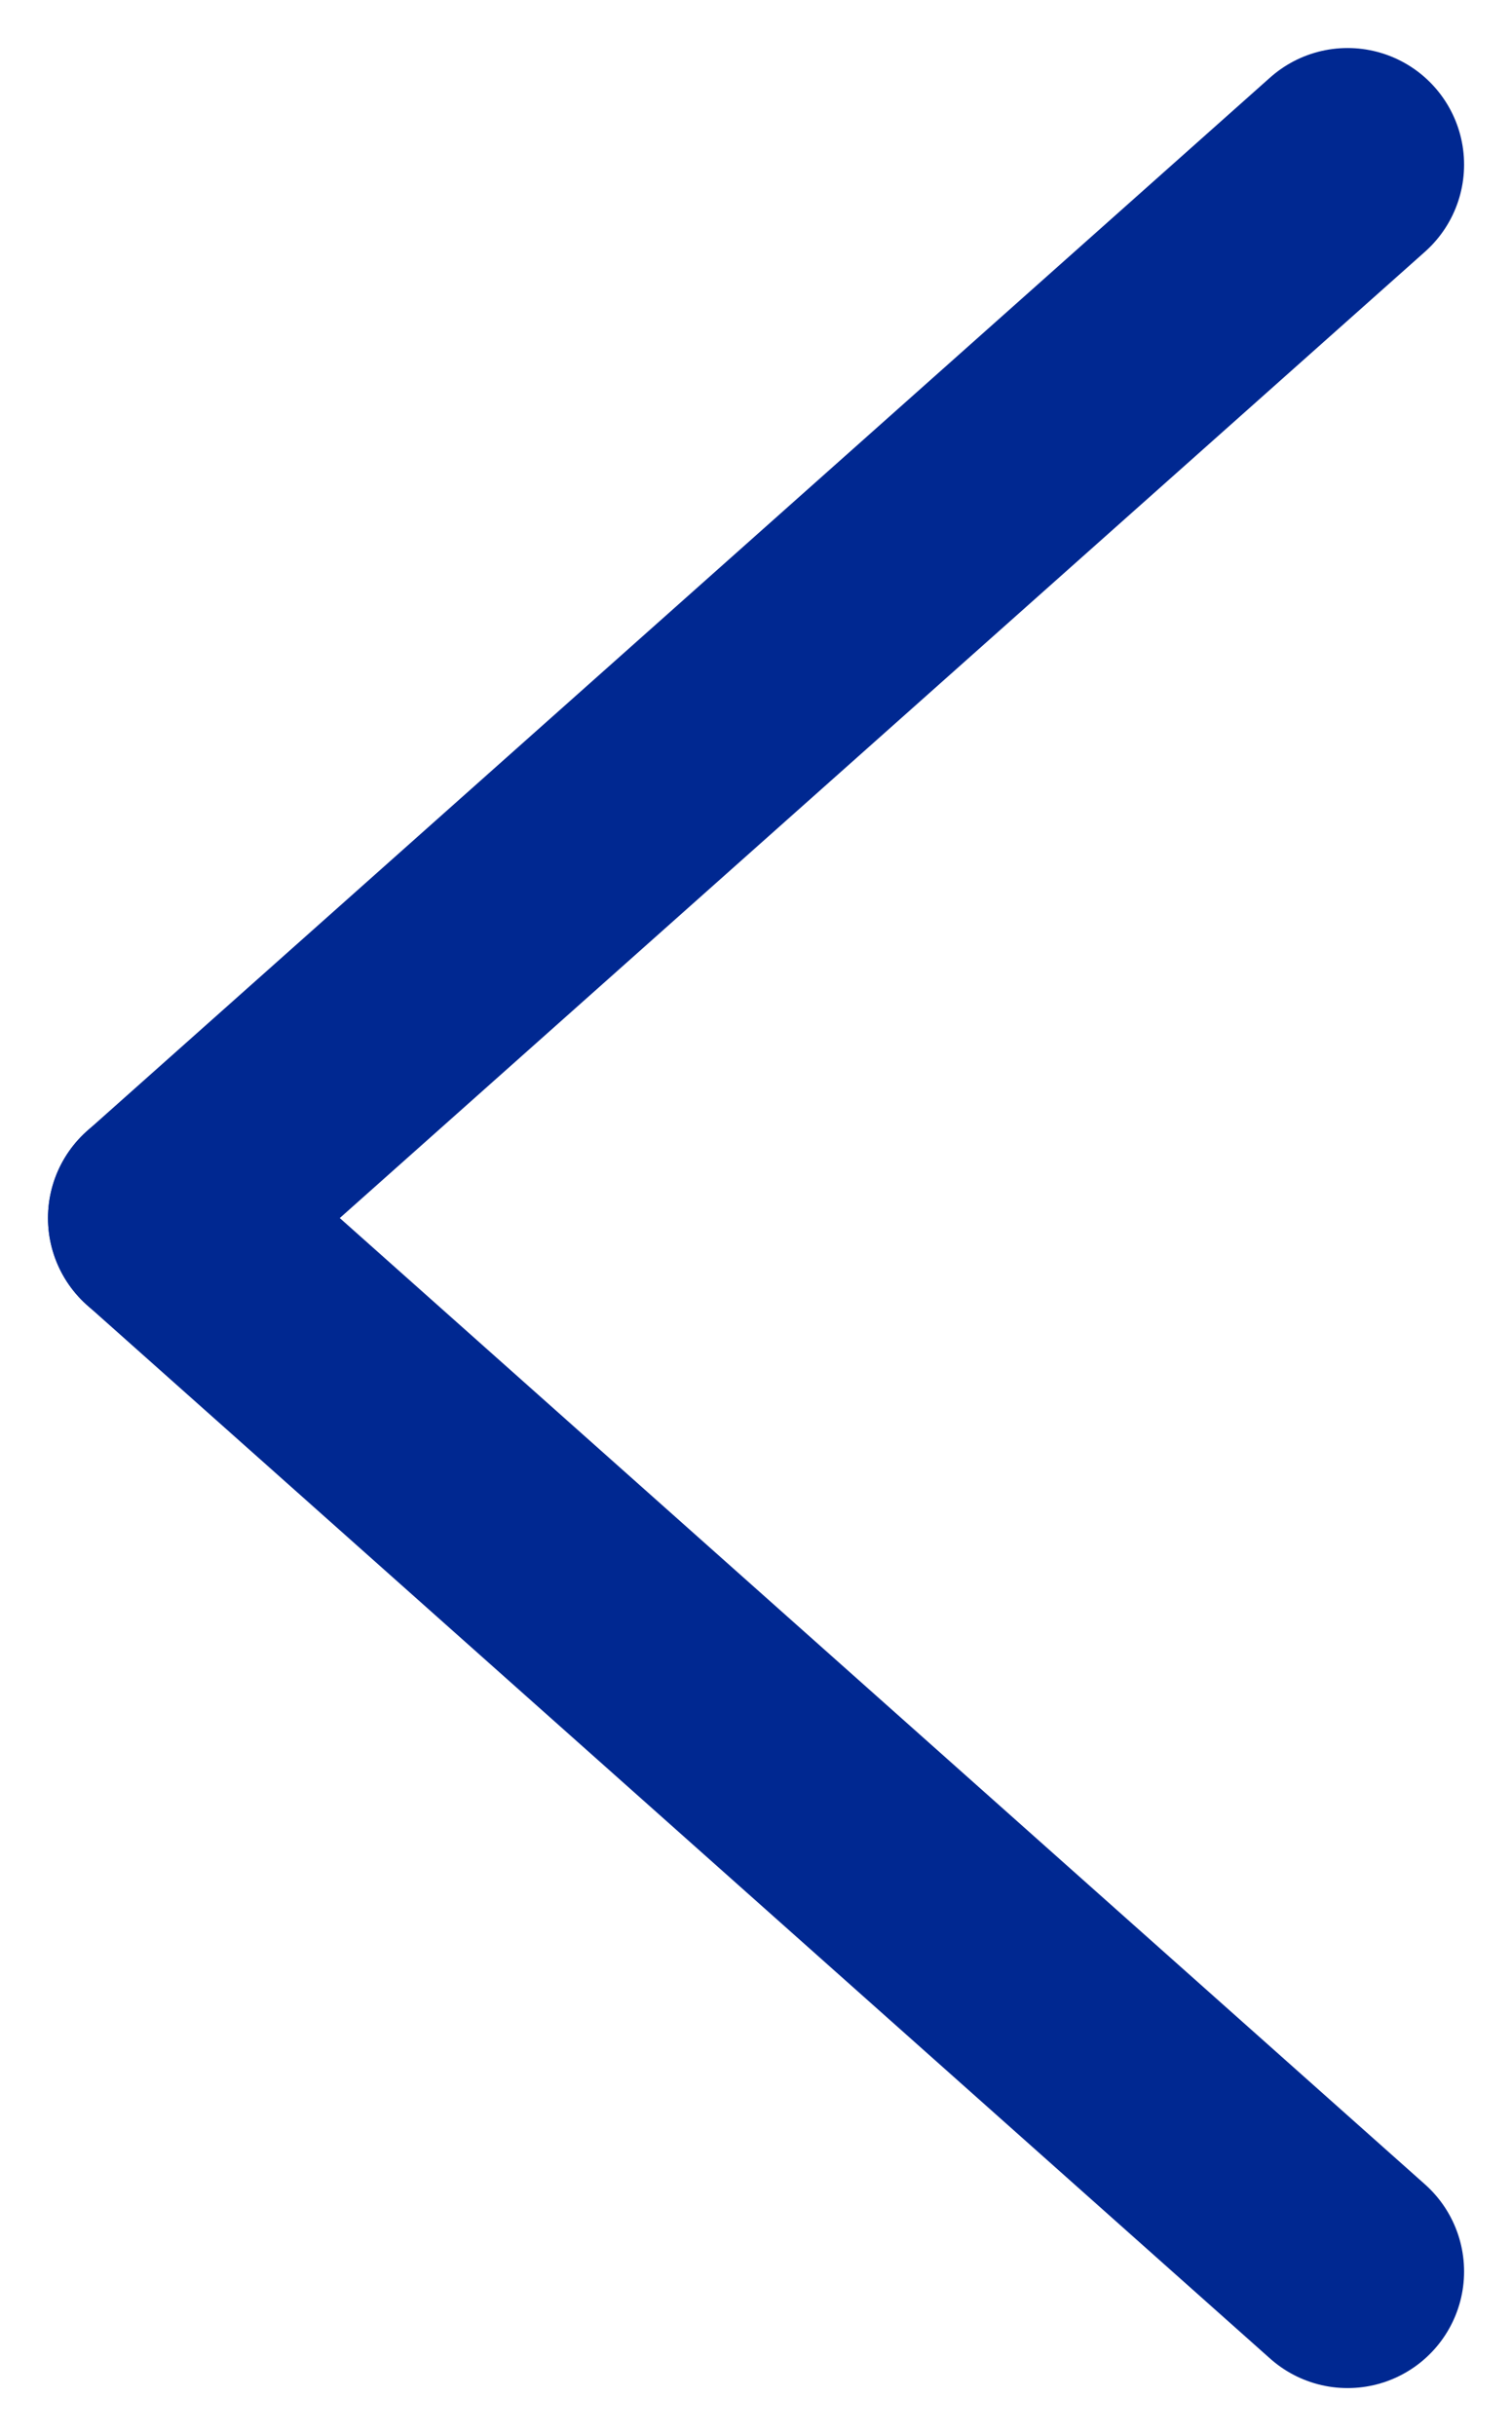 <svg xmlns="http://www.w3.org/2000/svg" width="19.468" height="31.344" viewBox="0 0 19.468 31.344">
  <g id="Group_168" data-name="Group 168" transform="translate(2.118 29.227) rotate(-90)">
    <line id="Line_2" data-name="Line 2" y1="15.233" x2="13.555" fill="none" stroke="#002891" stroke-linecap="round" stroke-width="3"/>
    <line id="Line_3" data-name="Line 3" x1="13.555" y1="15.233" transform="translate(13.554)" fill="none" stroke="#002891" stroke-linecap="round" stroke-width="3"/>
  </g>
</svg>
